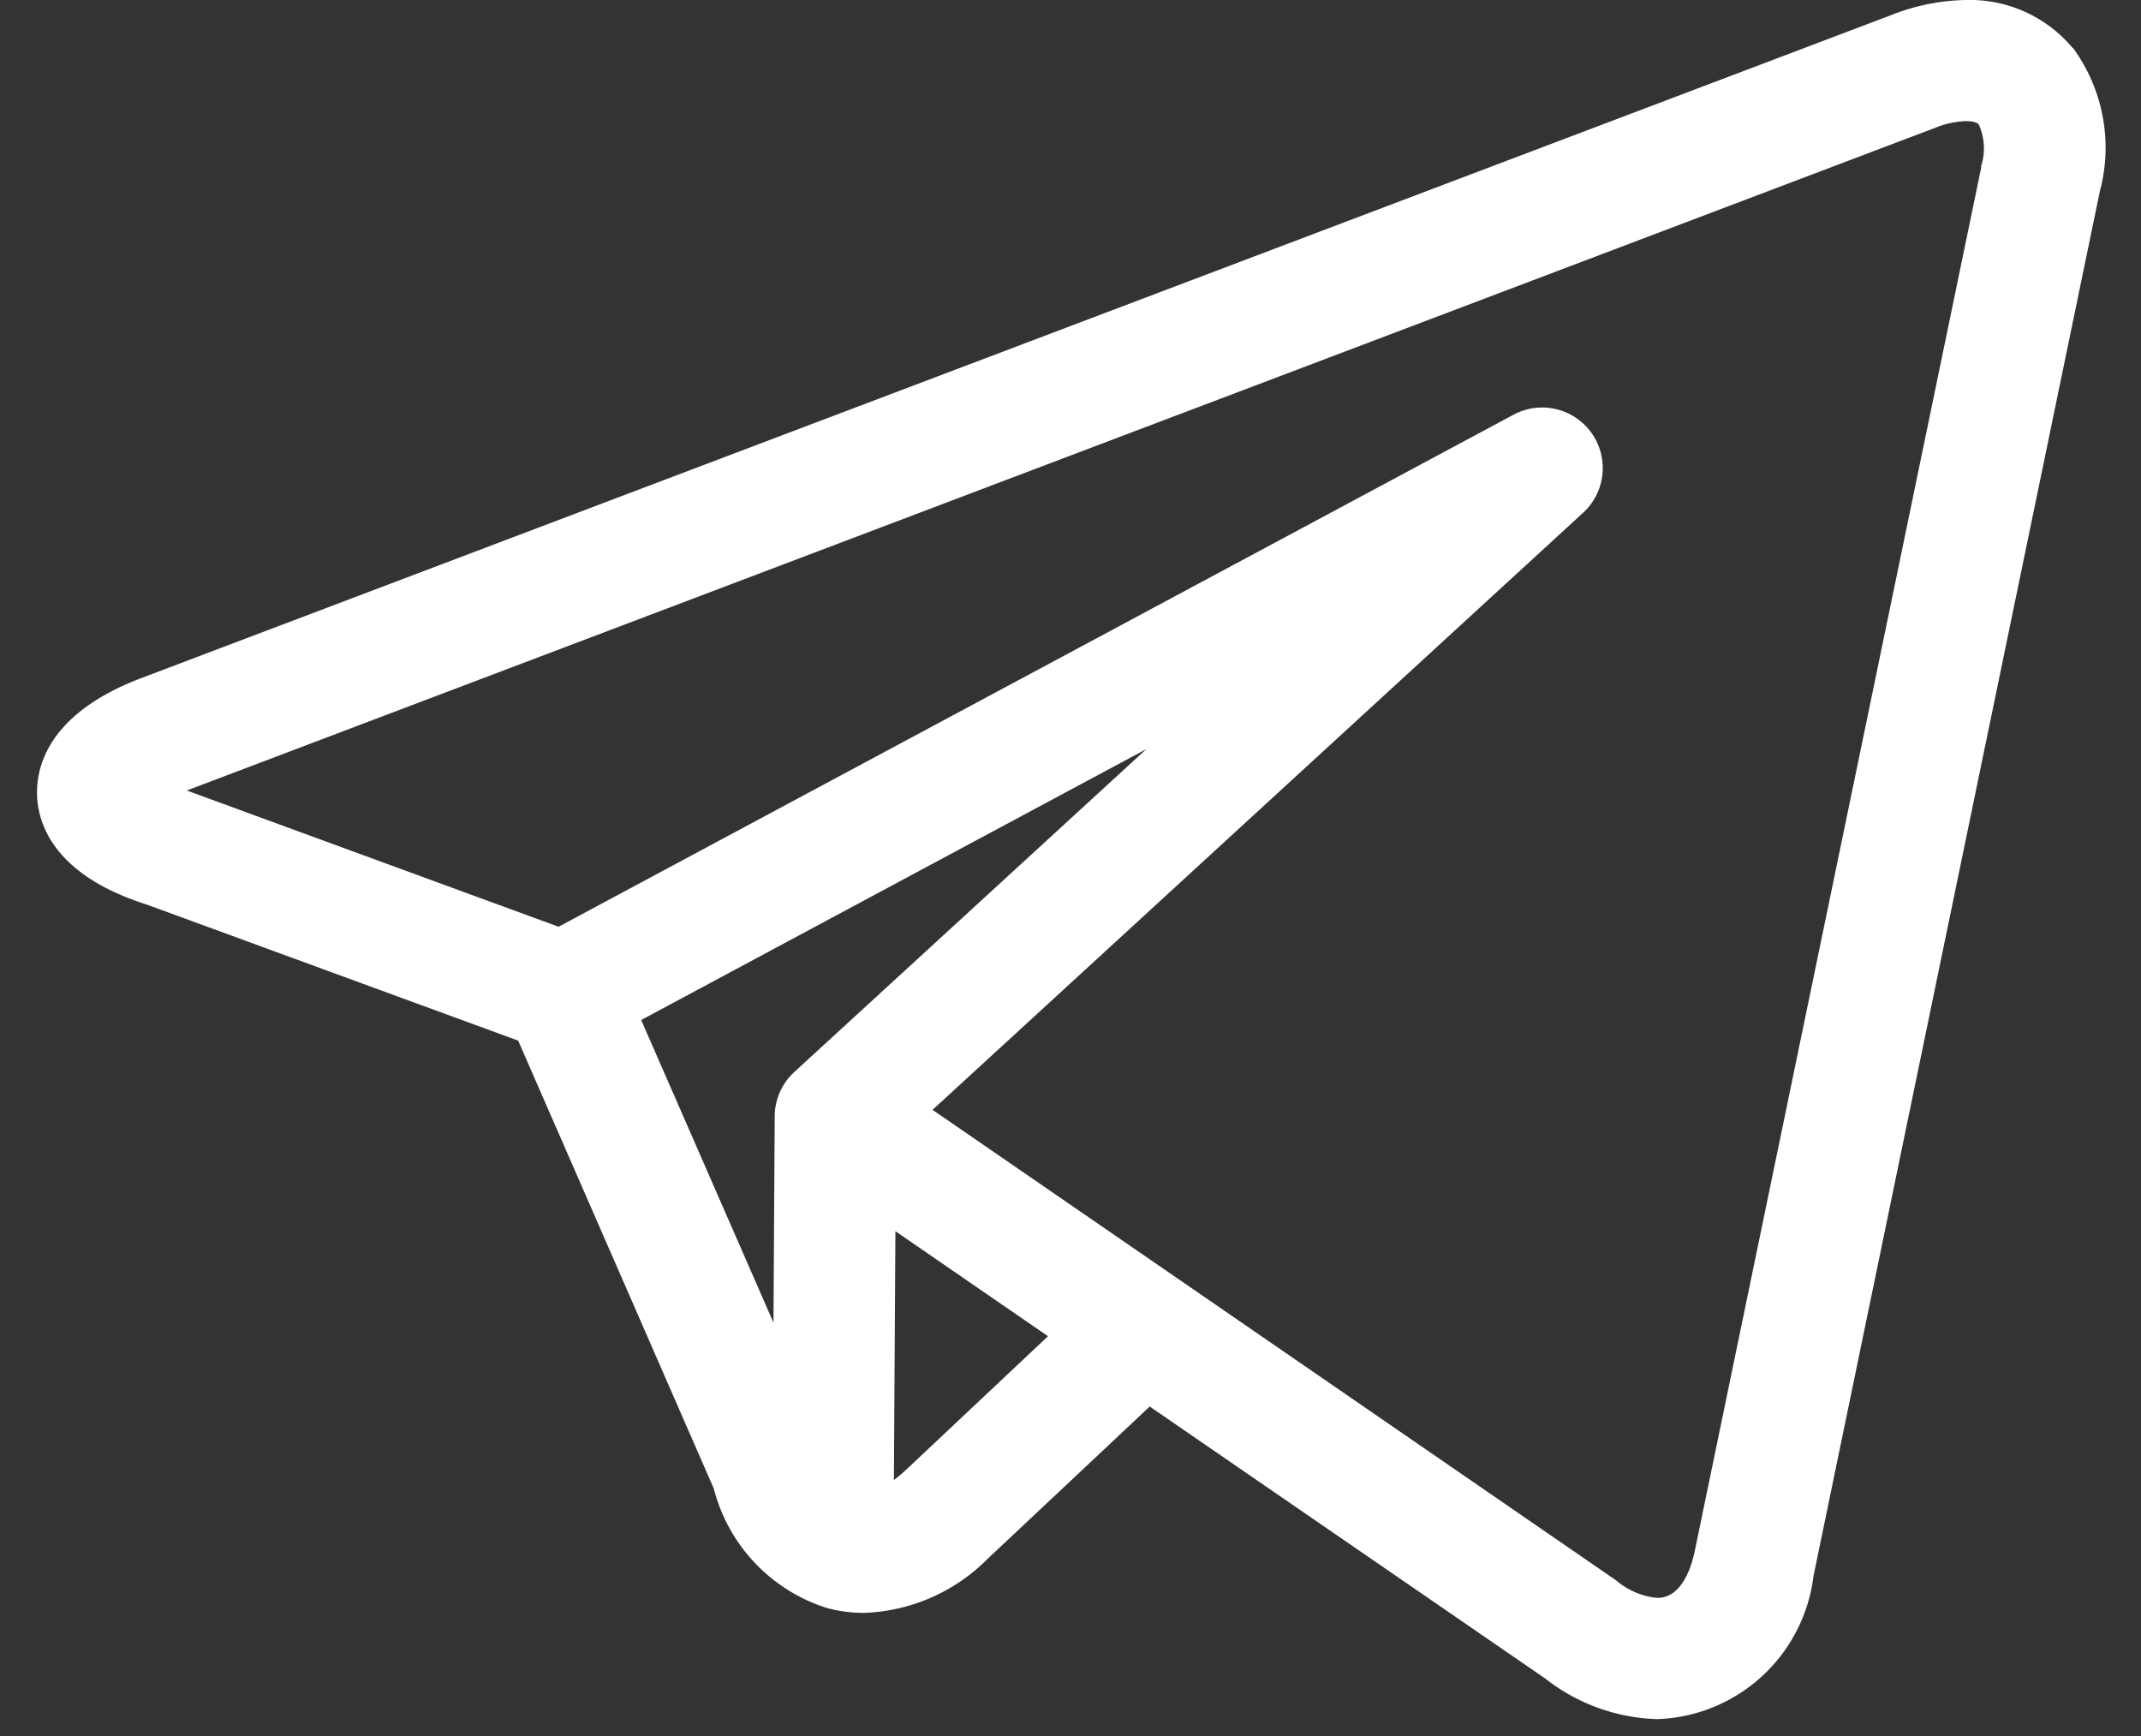 <svg width="37" height="30" fill="none" xmlns="http://www.w3.org/2000/svg"><rect width="100%" height="100%" fill="#333333" stroke="none"/><path d="M35.82.83A2.318 2.318 0 0033.979 0c-.438.007-.87.093-1.278.254L2.452 11.714C.84 12.323.628 13.24.64 13.733c.013.492.28 1.387 1.9 1.9l6.415 2.35 3.38 7.74a2.93 2.93 0 001.957 2.065c.208.056.422.084.637.084a3.164 3.164 0 002.14-.935l2.8-2.631 6.835 4.7a3.282 3.282 0 001.936.702 2.816 2.816 0 002.7-2.472L36.288 3.31a2.92 2.92 0 00-.462-2.48h-.005zM11.08 17.627l8.73-4.681-6.084 5.58a1.048 1.048 0 00-.338.77v.032l-.021 3.529-2.286-5.23zm4.56 7.789c-.06.057-.125.11-.192.16l.026-4.3 2.637 1.815-2.47 2.325zm18.6-22.528l-4.954 23.925c-.05.24-.212.8-.643.8a1.263 1.263 0 01-.7-.292l-.033-.024-7.534-5.186-4.26-2.932L27.363 8.857a1.047 1.047 0 00-1.2-1.694l-16.51 8.852-6.412-2.35-.014-.004L33.44 2.21c.17-.071.352-.11.537-.117.052 0 .177.006.22.059a1 1 0 01.035.734h.008z" fill="#fff"/></svg>